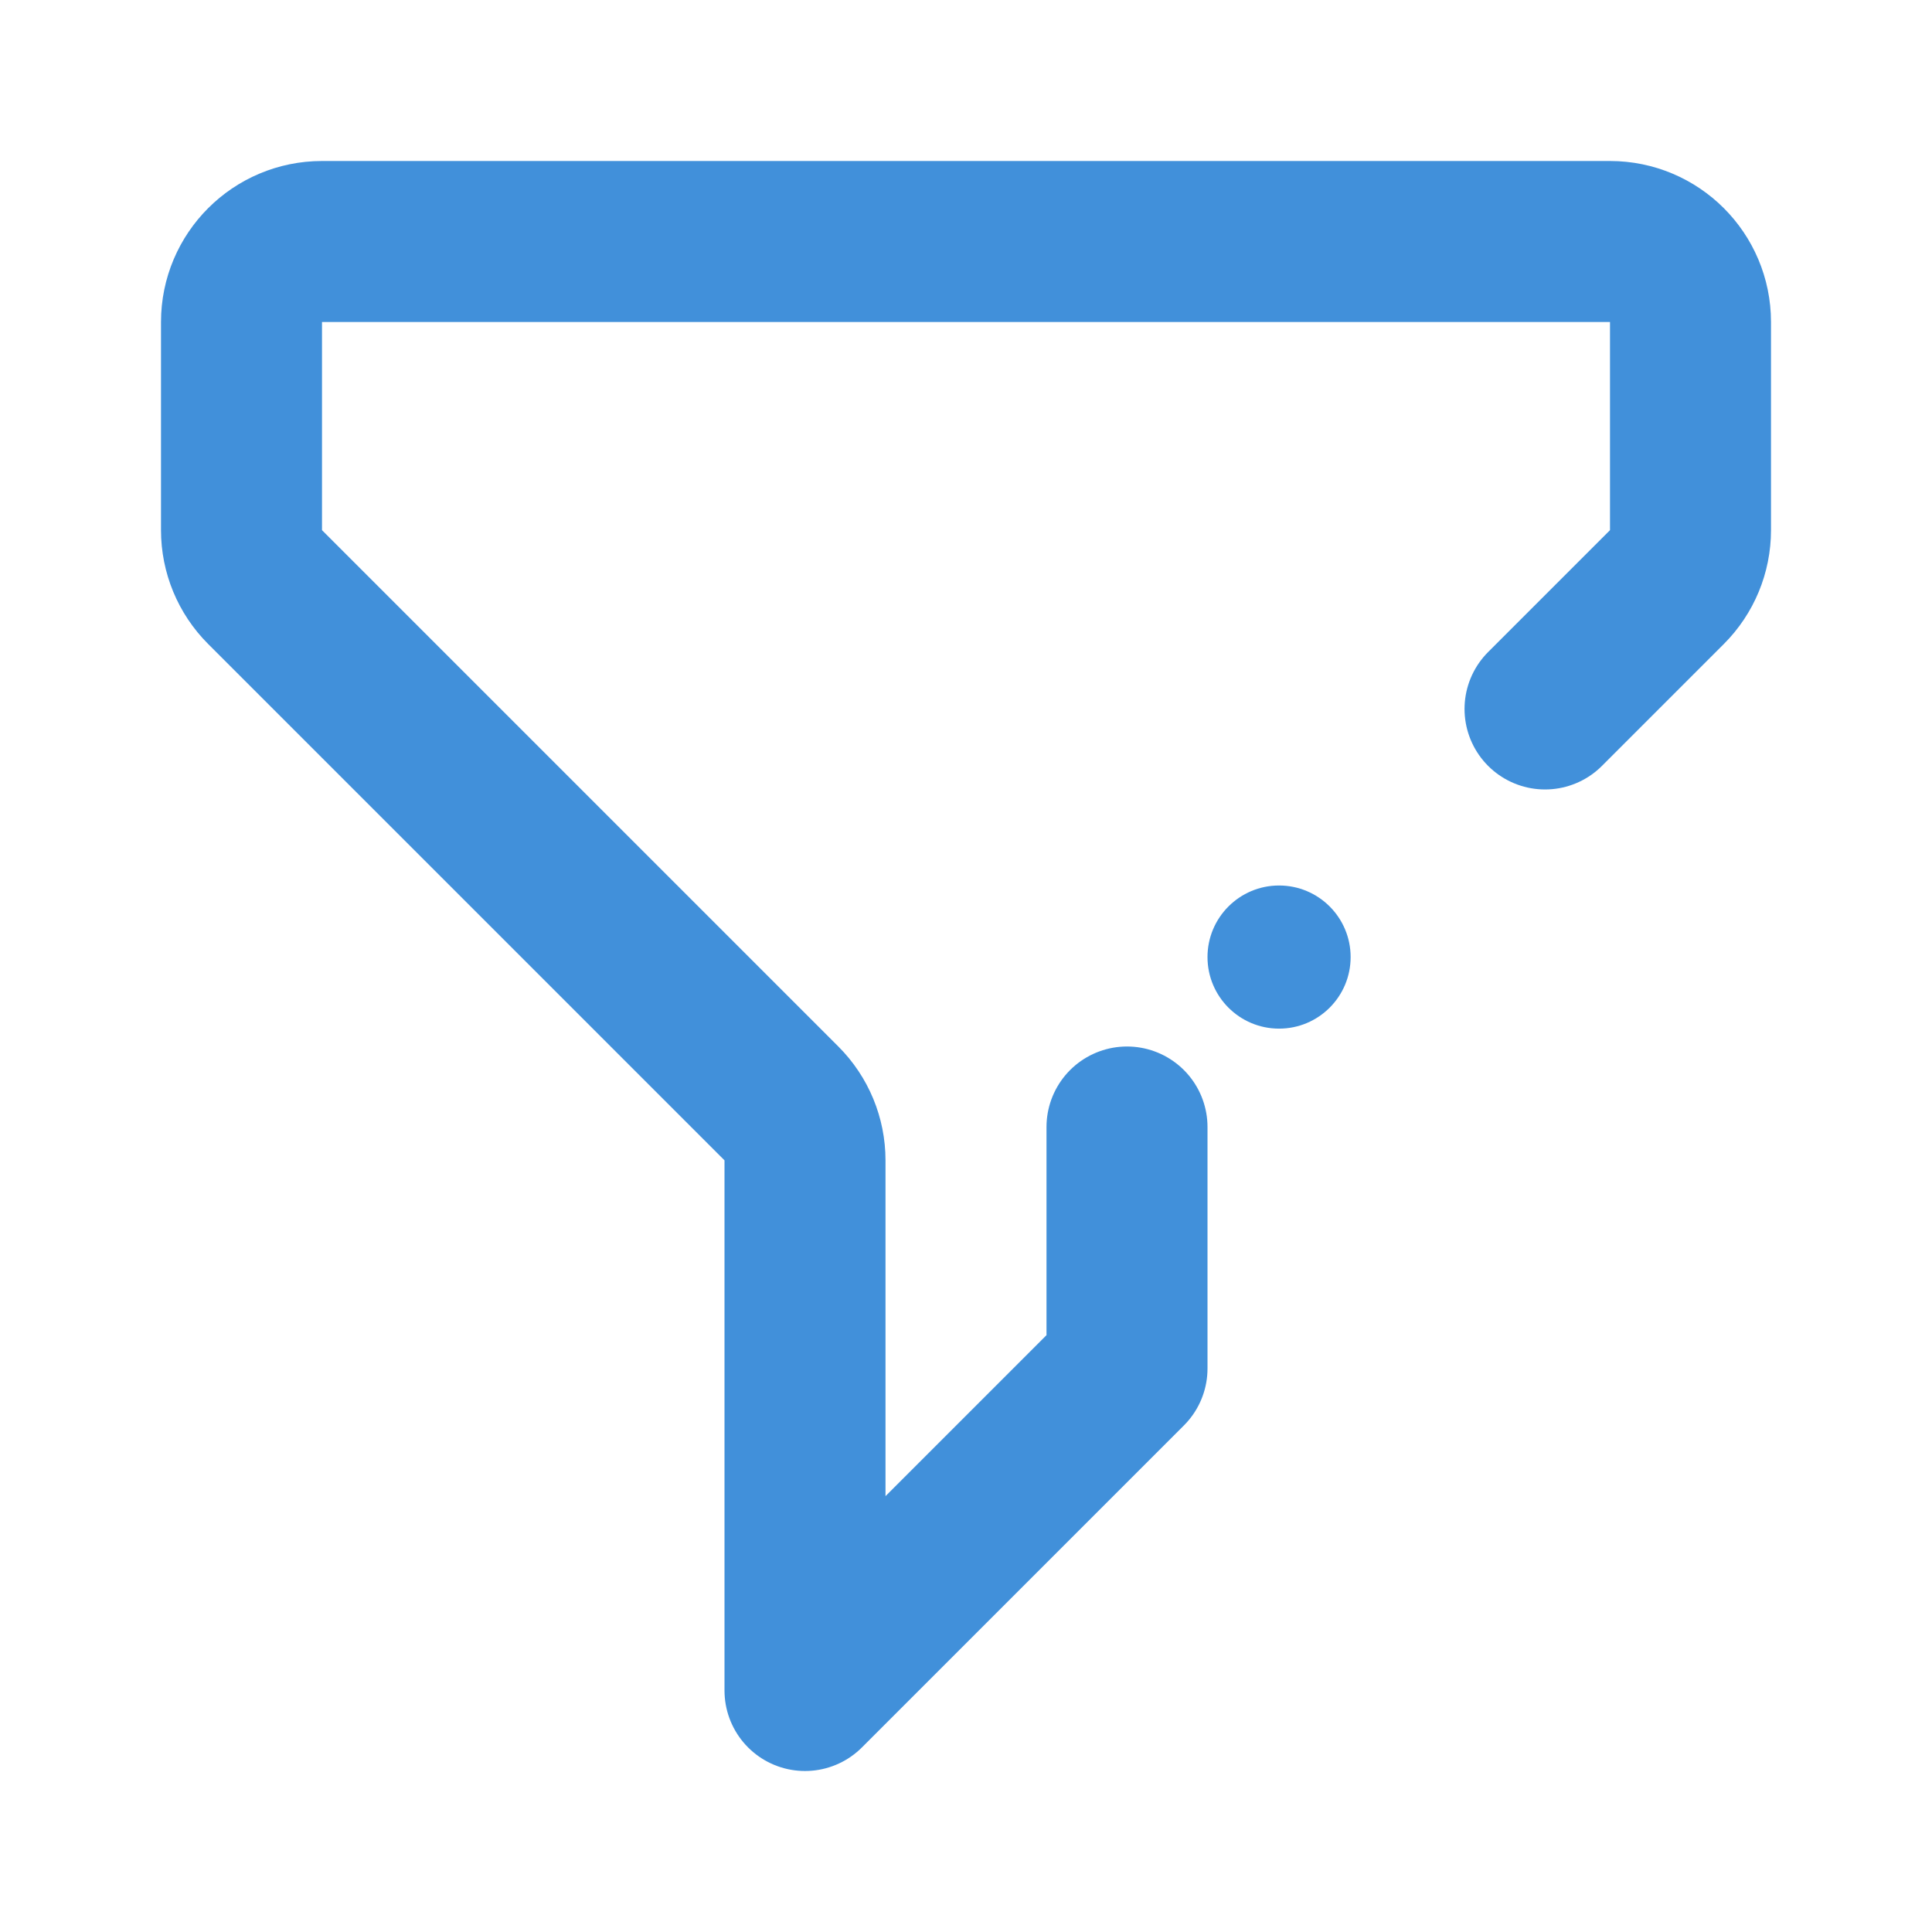 <svg width="24" height="24" viewBox="0 0 24 24" fill="none" xmlns="http://www.w3.org/2000/svg">
<circle cx="15.889" cy="11.889" r="0.889" fill="#4190DA"/>
<path d="M14 14V17L10 21V14.414C10 14.149 9.895 13.895 9.707 13.707L3.293 7.293C3.105 7.105 3 6.851 3 6.586V4C3 3.448 3.448 3 4 3H20C20.552 3 21 3.448 21 4V6.586C21 6.851 20.895 7.105 20.707 7.293L19.193 8.807" stroke="#4190DA" stroke-width="2" stroke-linecap="round" stroke-linejoin="round"/>
</svg>
